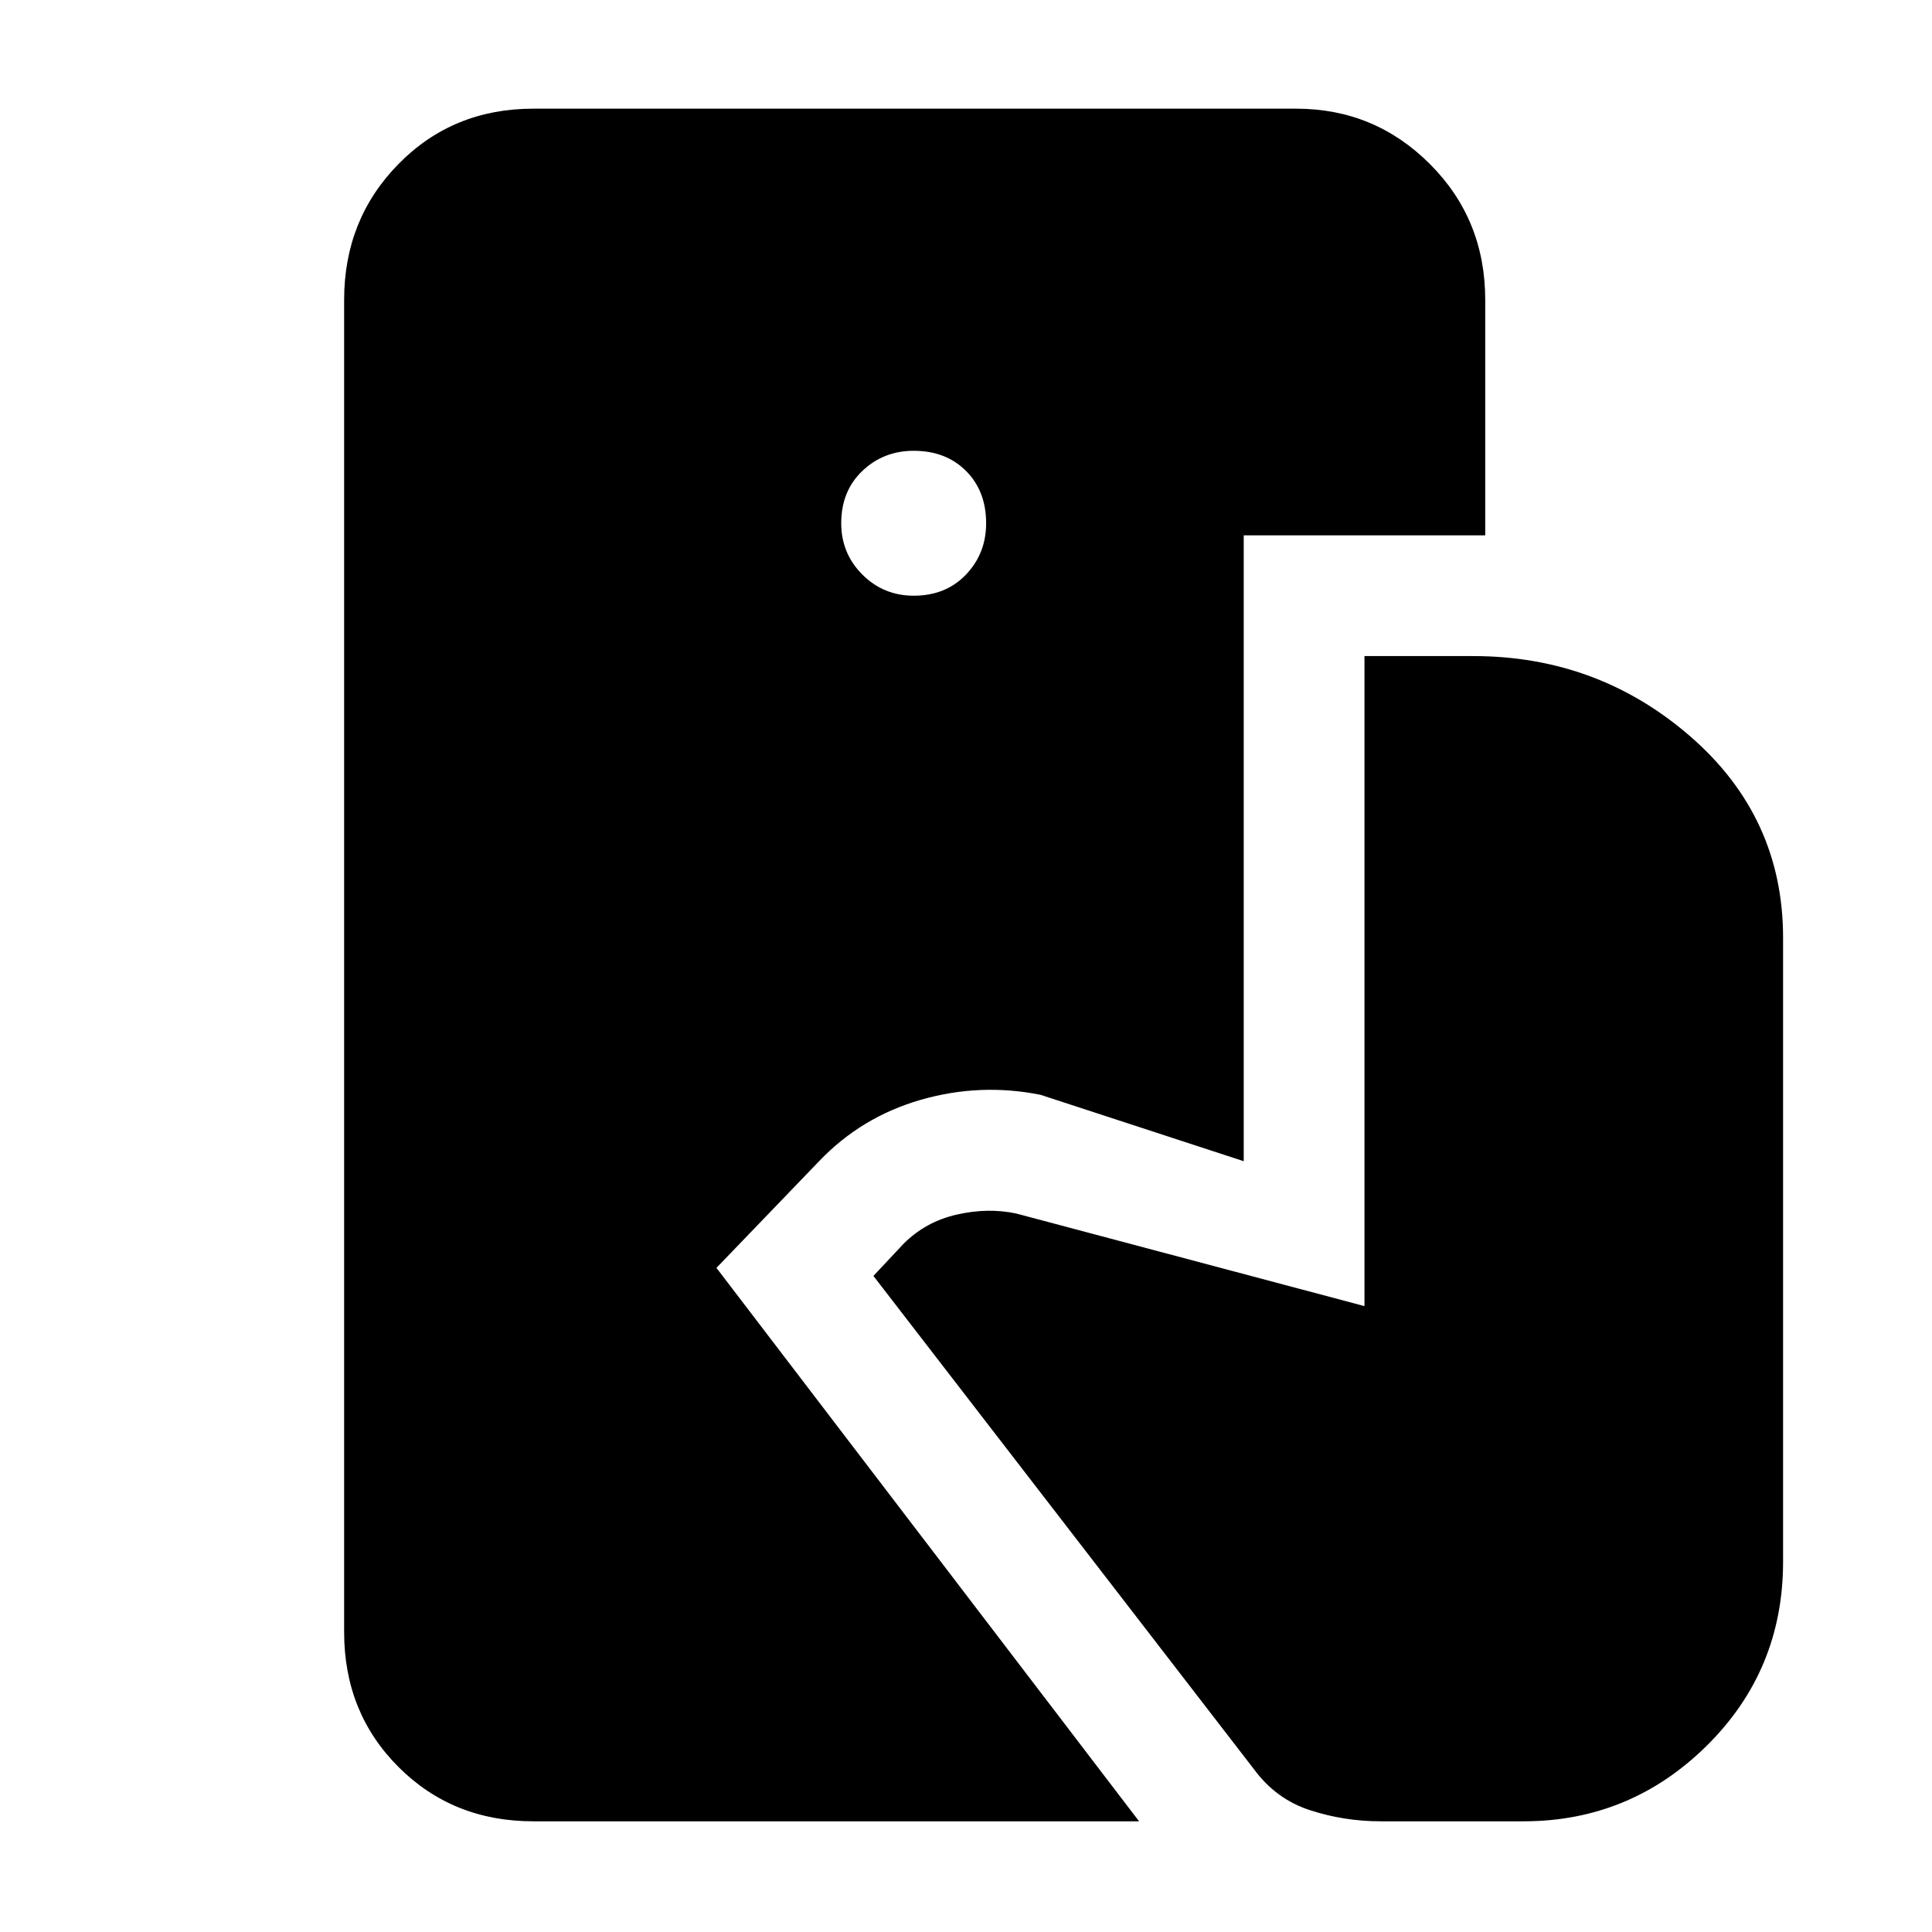 <svg xmlns="http://www.w3.org/2000/svg" width="48" height="48" viewBox="0 -960 960 960"><path d="M265-55q-40 0-67-27t-27-67v-662q0-40 27-67.5t67-27.5h379q39 0 66.5 27.5T738-811v117H618v311l-101-33q-30-6-59.5 2.5T407-383l-51 53L566-55H265Zm421 0q-18 0-35-5.5T623-81L434-326l15-16q11-11 26.5-14.5t29.5-.5l173 46v-323h54q62 0 108 40t46 100v310q0 54-38 91.5T757-55h-71ZM454-664q16 0 26-10.5t10-25.5q0-16-10-26t-26-10q-15 0-25.5 10T418-700q0 15 10.5 25.5T454-664Z"/></svg>